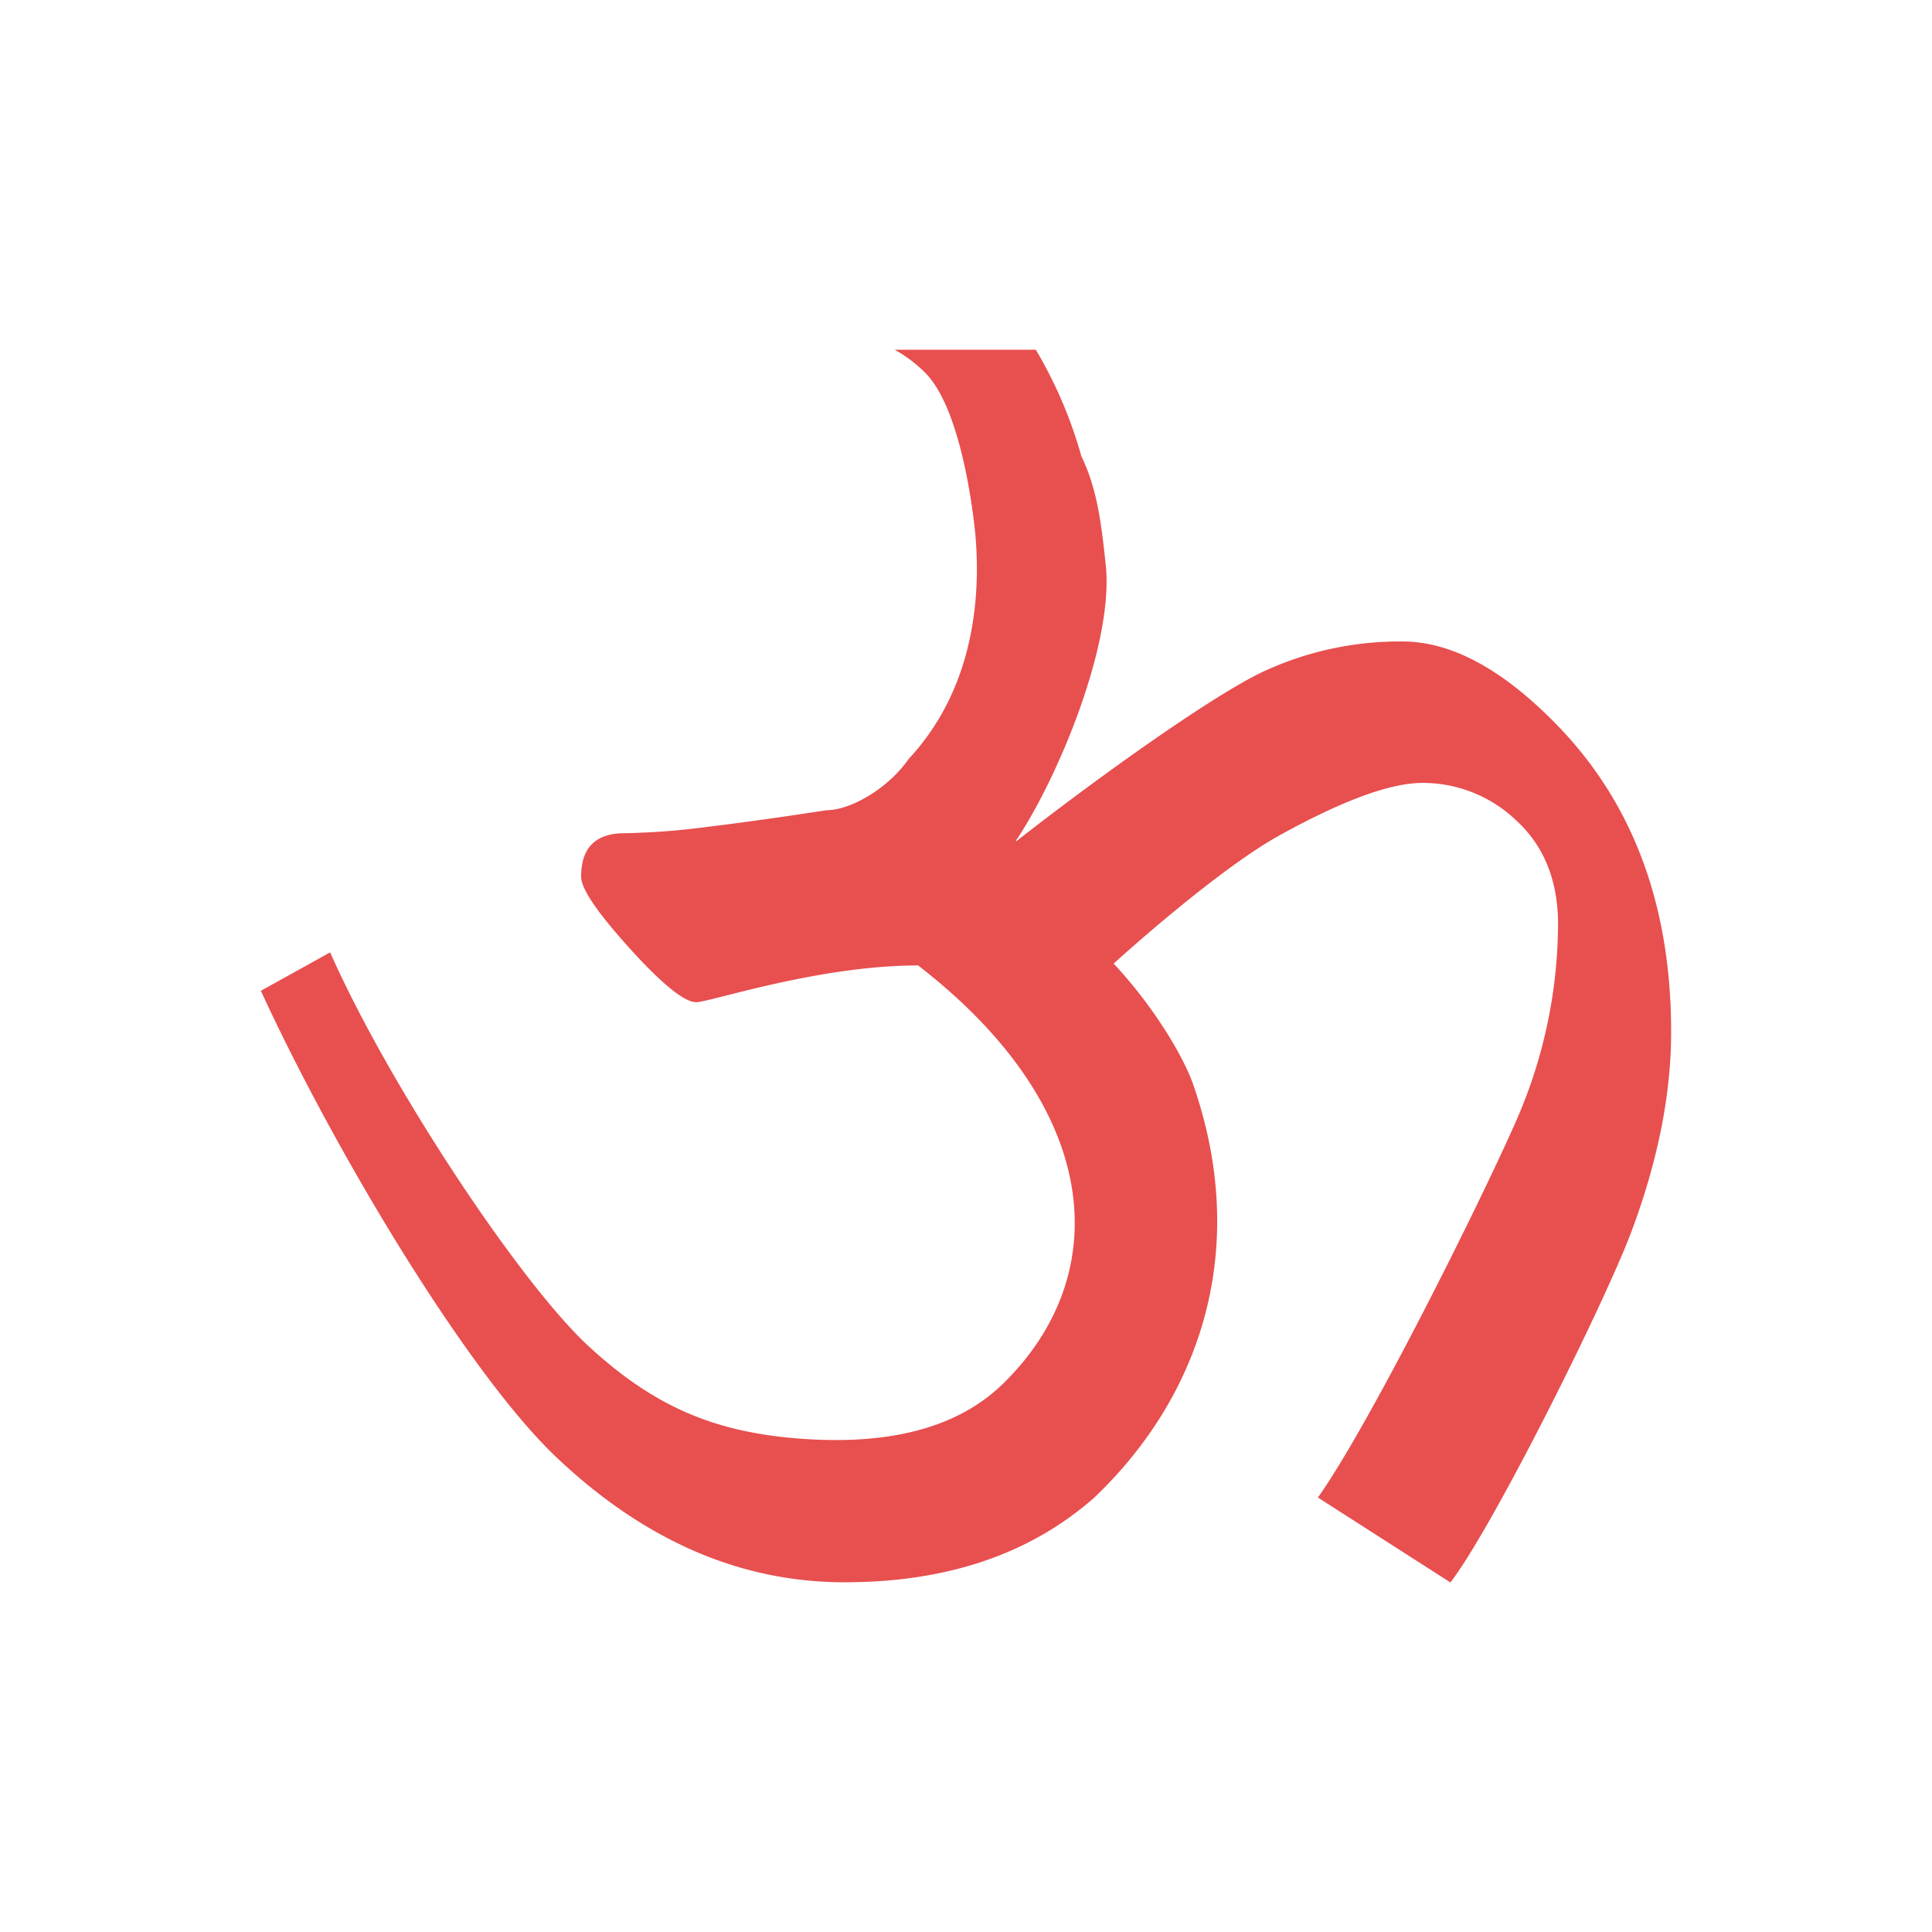 <svg id="Layer_1" data-name="Layer 1" xmlns="http://www.w3.org/2000/svg" width="512" height="512" viewBox="0 0 512 512">
  <defs>
    <style>
      .cls-1 {
        fill: #e84f4f;
      }
    </style>
  </defs>
  <path class="cls-1" d="M414.4,194q-22.48-24-42.71-24a85.71,85.71,0,0,0-37.46,8.24c-12.89,6.24-41.13,26.12-64.92,44.71l-.11-.11c11.19-16.65,26.07-52.39,23.83-73.19-1.11-10.3-2.16-19.94-6.45-28.72A116.93,116.93,0,0,0,274.5,92.68H237.1a36.5,36.5,0,0,1,8.1,6.12c7.46,7.46,11.26,26.26,12.89,39.27,1.89,15.11,1.89,42.51-17.3,63.07-5.38,7.79-15.38,13.57-21.71,13.57q-17.64,2.72-31.55,4.41a192.37,192.37,0,0,1-22,1.69c-7.7,0-11.53,3.85-11.53,11.53q0,4.75,12.89,19t17.63,14.25c3.62,0,32.34-9.74,58.79-9.74,49.51,38.33,51.43,82,23.11,110.25-10.65,10.77-27.4,17-53.4,15.23-23-1.58-39.29-8.16-57.15-24.68s-52.56-68.53-68.38-104.26L69.13,262.57C89,305.76,124.21,364.2,147.51,386.25s48.73,33.07,76.32,33.07q40.71,0,66.15-22.43c28.36-27,41.33-66.08,26.21-109.54-2.34-6.75-9.79-19.87-21.06-32,12.57-11.32,31.5-27.1,44-34q25.09-13.86,37.84-13.87A35.78,35.78,0,0,1,402,217.6Q412.89,227.71,412.9,245a131.07,131.07,0,0,1-11.64,53.26c-10,22.48-38.52,79.62-52,98.6l35.12,22.51c11.48-15,41-74.35,48-93.08s10.49-36.34,10.49-52.82Q442.87,224.73,414.4,194Z"/>
</svg>
